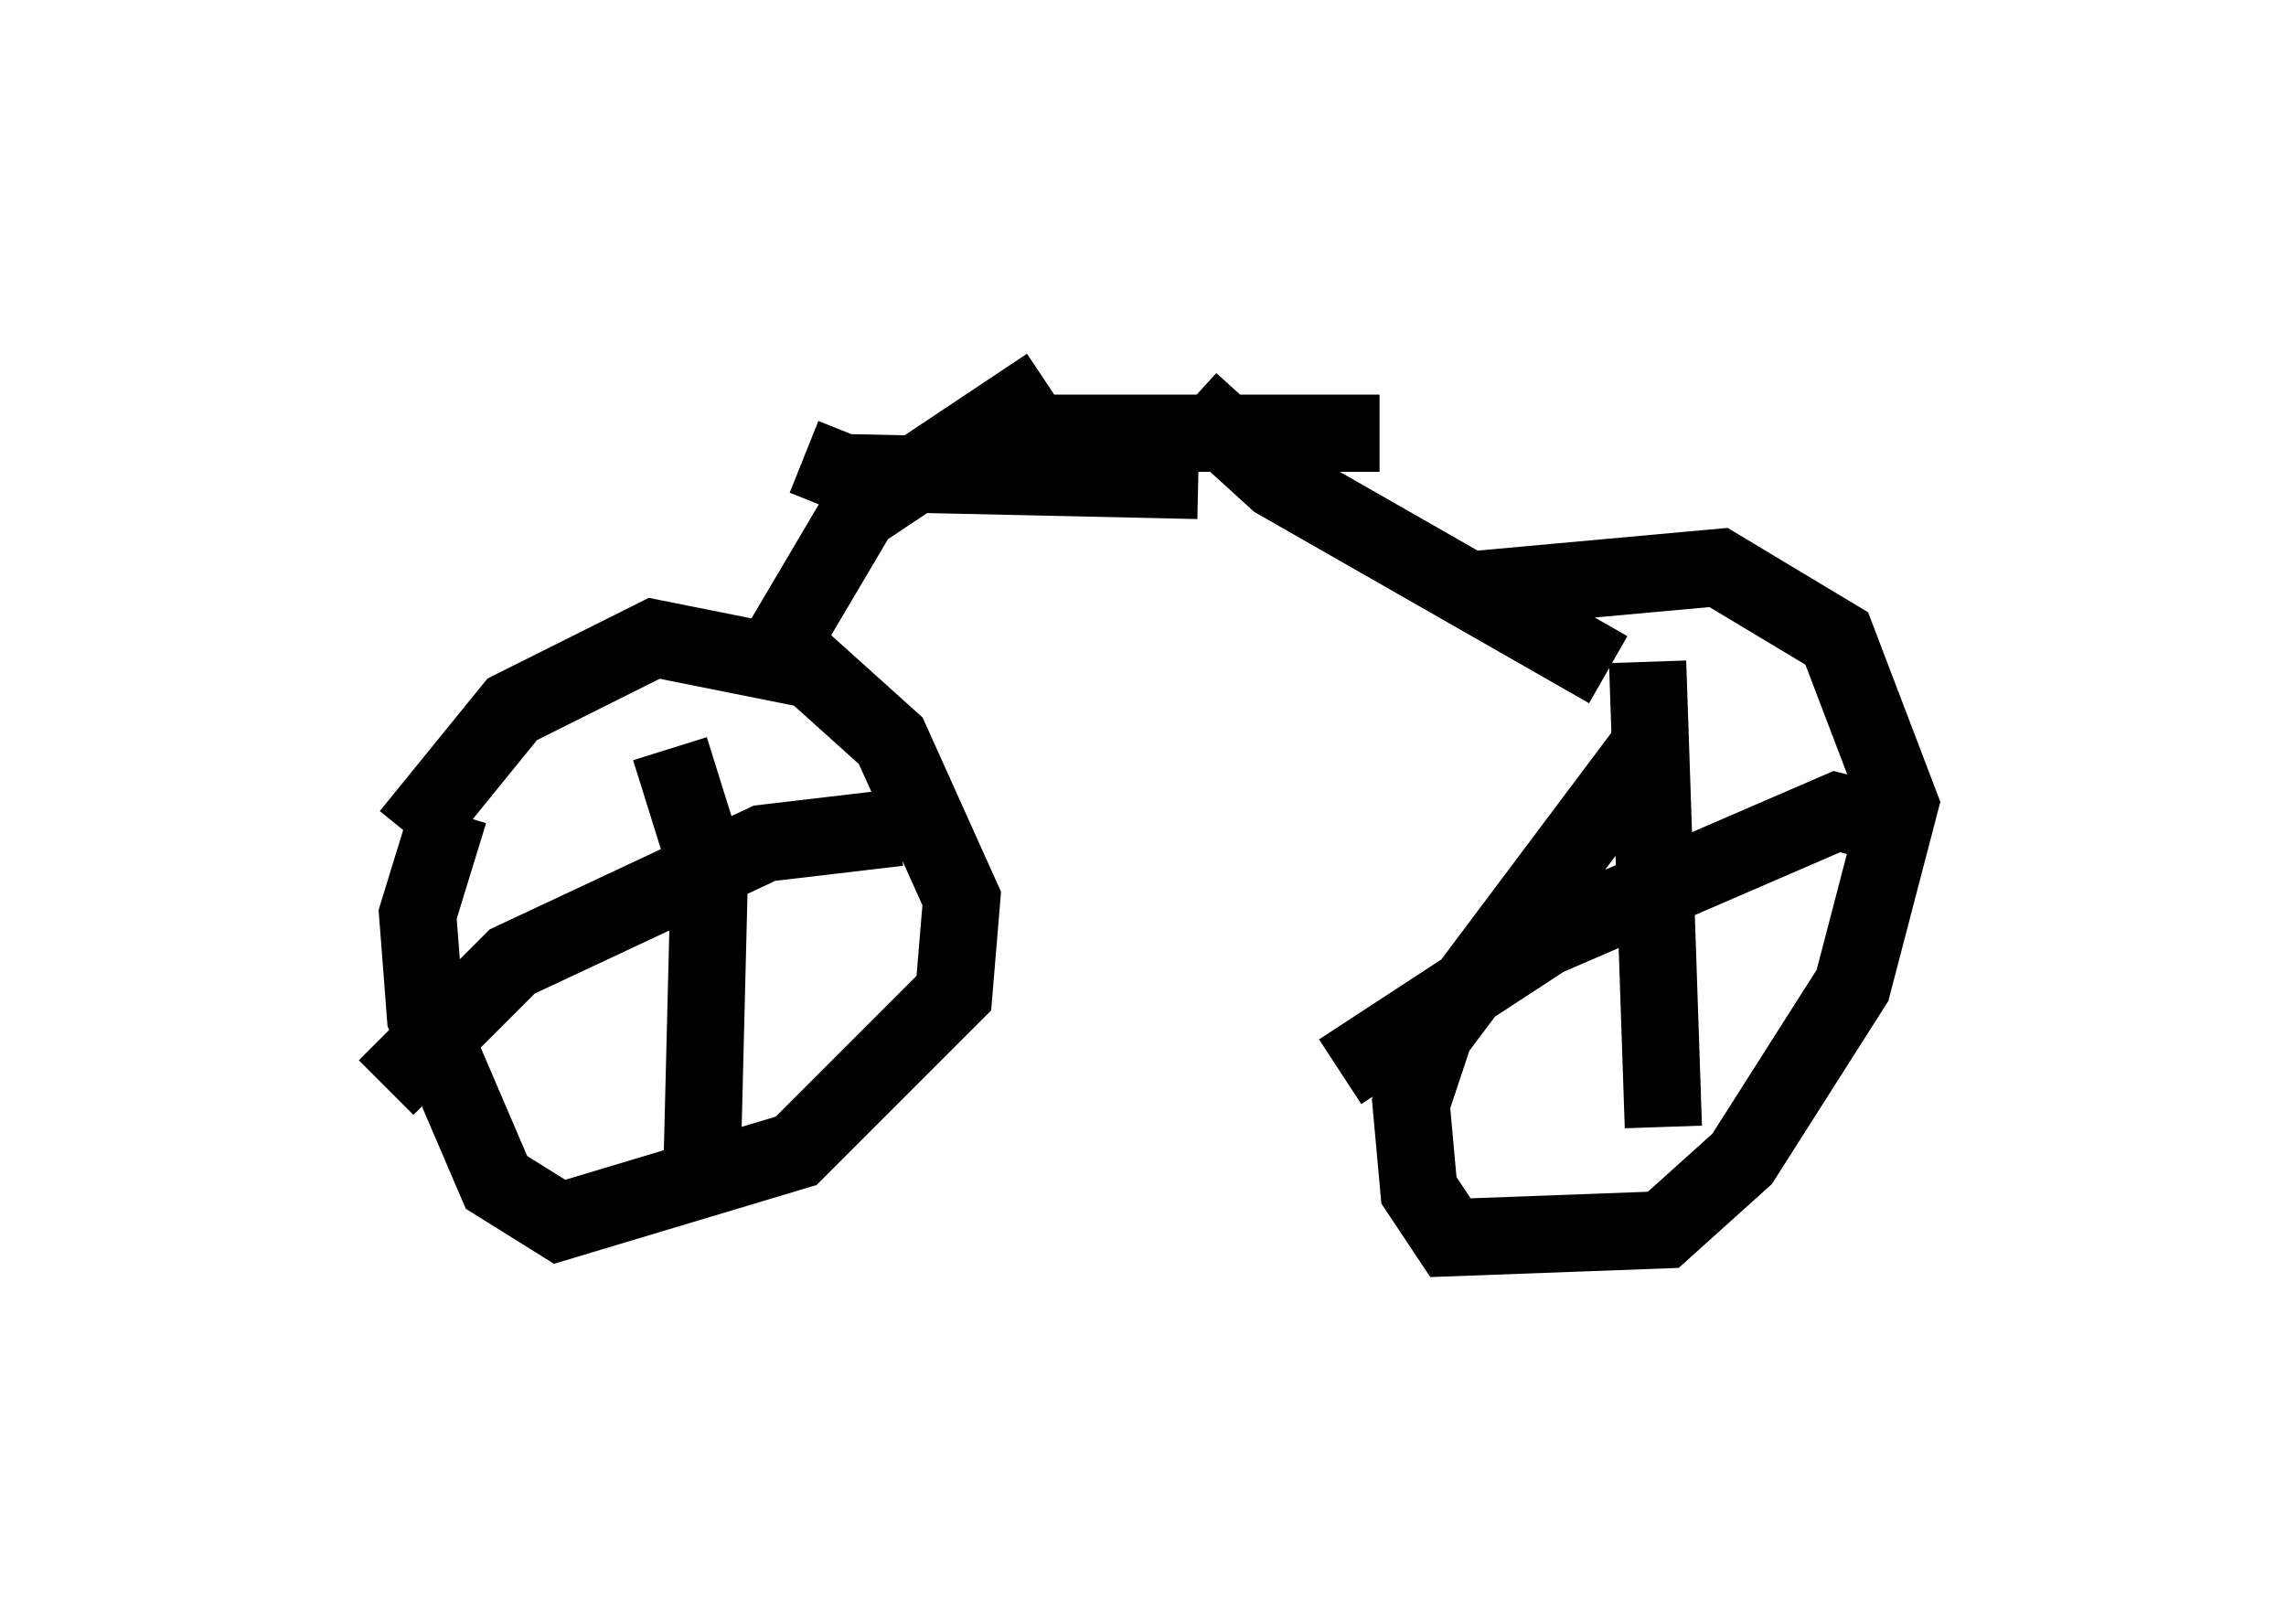 <?xml version="1.0" encoding="utf-8" ?>
<svg baseProfile="full" height="21.025" version="1.1" width="29.6" xmlns="http://www.w3.org/2000/svg" xmlns:ev="http://www.w3.org/2001/xml-events" xmlns:xlink="http://www.w3.org/1999/xlink"><defs /><rect fill="white" height="21.025" width="29.6" x="0" y="0" /><path d="M22.15, 9.083 m-0.817, 0.613 l-2.756, 3.675 -0.306, 0.919 l0.102, 1.123 0.408, 0.613 l2.756, -0.102 1.021, -0.919 l1.429, -2.246 0.613, -2.348 l-0.817, -2.144 -1.531, -0.919 l-3.369, 0.306 m-13.067, 2.858 l-0.408, 1.327 0.102, 1.327 l0.919, 2.144 0.817, 0.51 l3.063, -0.919 2.042, -2.042 l0.102, -1.225 -0.919, -2.042 l-1.021, -0.919 -2.042, -0.408 l-1.838, 0.919 -1.327, 1.633 m3.369, -1.123 l0.51, 1.633 -0.102, 4.083 m2.552, -4.696 l-1.735, 0.204 -3.267, 1.531 l-1.633, 1.633 m16.334, -5.513 l0.204, 6.023 m2.654, -3.981 l-0.408, -0.102 -3.777, 1.633 l-2.654, 1.735 m3.471, -5.206 l-4.288, -2.45 -1.123, -1.021 m-5.615, 3.675 l1.327, -2.246 2.45, -1.633 m1.94, 1.225 l-4.594, -0.102 -0.51, -0.204 m2.45, -0.306 l5.002, 0.0 " fill="none" stroke="black" stroke-width="1" /></svg>